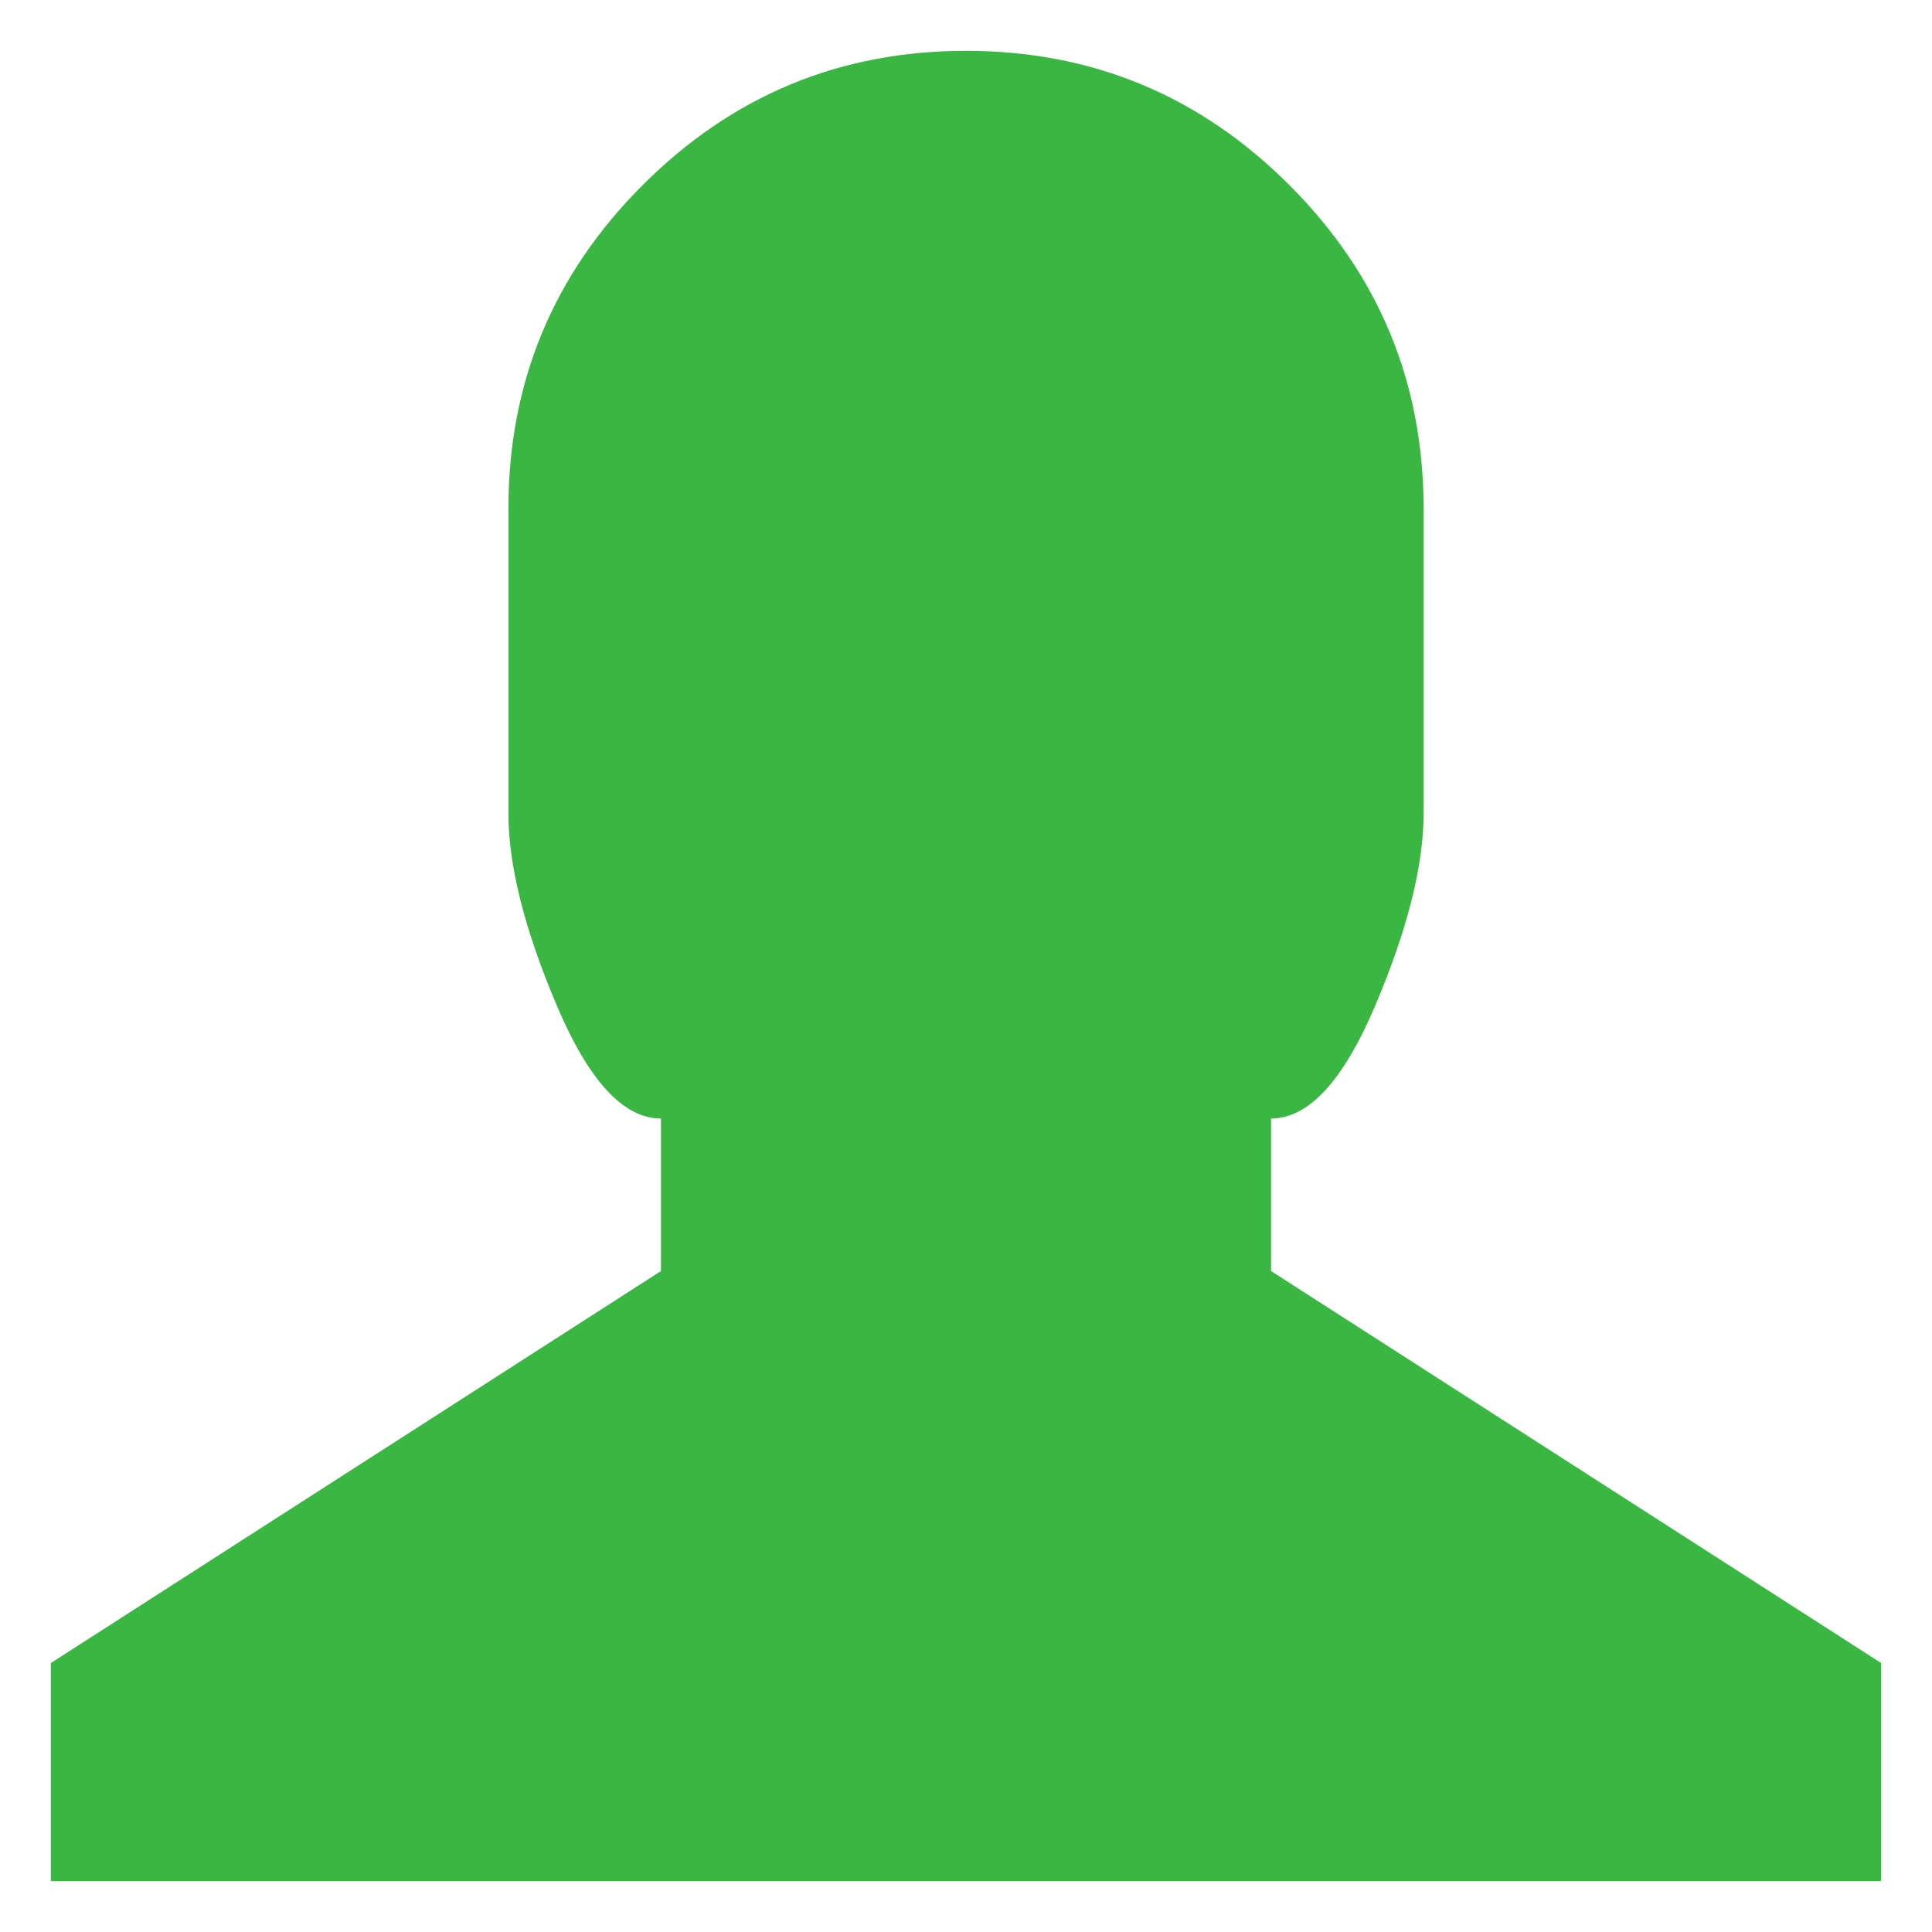 <svg t="1617890065645" class="icon" viewBox="0 0 1024 1024" version="1.1" xmlns="http://www.w3.org/2000/svg"
    p-id="15591" width="200" height="200">
    <path
        d="M997.053 881.448v115.605H26.947V881.448l323.369-207.764v-80.842c-19.941 0-38.373-20.076-55.35-60.227-17.004-40.152-25.492-73.97-25.492-101.457V269.474c0-66.803 23.713-123.958 71.168-171.386C388.069 50.661 445.17 26.948 512 26.948c66.83 0 123.958 23.713 171.385 71.14 47.428 47.428 71.141 104.583 71.141 171.386v161.684c0 27.486-8.461 61.305-25.465 101.457-16.977 40.151-35.409 60.227-55.377 60.227v80.842l323.369 207.764"
        p-id="15592" fill="#3AB642"></path>
</svg>